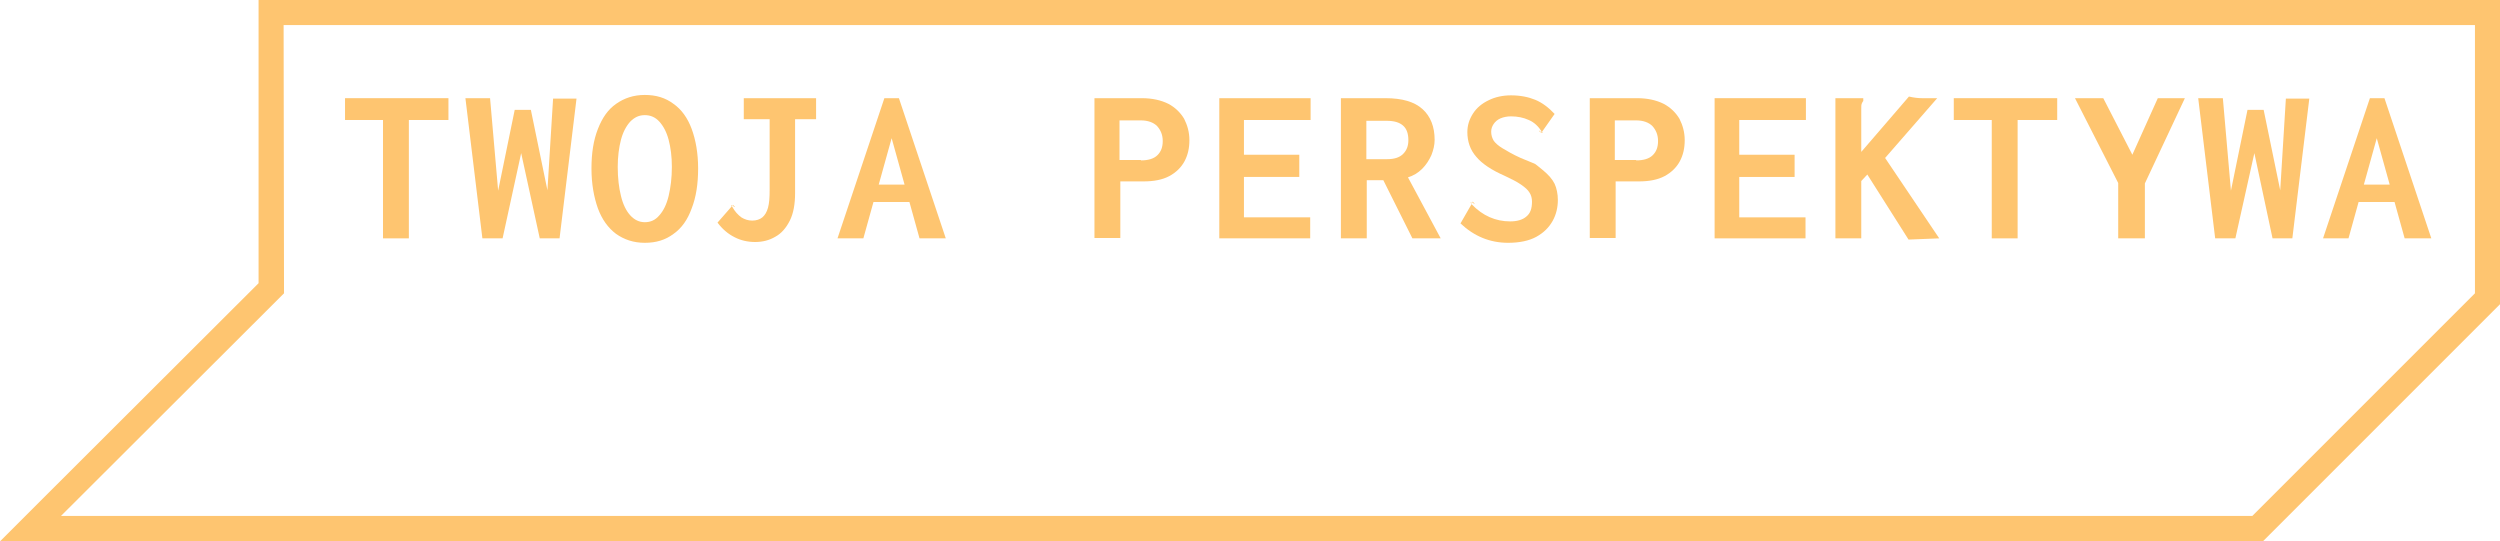 <?xml version="1.0" encoding="utf-8"?>
<!-- Generator: Adobe Illustrator 23.0.6, SVG Export Plug-In . SVG Version: 6.00 Build 0)  -->
<svg version="1.1" id="Calque_1" xmlns="http://www.w3.org/2000/svg" xmlns:xlink="http://www.w3.org/1999/xlink" x="0px" y="0px"
	 viewBox="0 0 618.8 134" style="enable-background:new 0 0 618.8 134;" xml:space="preserve">
<style type="text/css">
	.st0{fill:#FEC570;}
</style>
<g>
	<path class="st0" d="M70.2,6.2h542.4v66.4l-55.1,55.1H15.1l55.2-55.1L70.2,6.2z M64,0v70.1l-53.3,53.2L0,134h560.1l1.8-1.8
		L617,77.1l1.8-1.8V0L64,0z"/>
</g>
<g>
	<path class="st0" d="M94.8,59V29.7h-9.4v-5.4h25.6v5.4h-9.8V59H94.8z"/>
	<path class="st0" d="M119.4,59l-4.2-34.7h6.1l2,22.9l4.1-20h4l4.1,19.9l1.4-22.7h5.8L138.5,59h-4.9l-4.6-21.1L124.4,59H119.4z"/>
	<path class="st0" d="M152.5,57.9c-2-1.5-3.5-3.6-4.5-6.3c-1-2.8-1.6-6.1-1.6-9.9c0-3.8,0.5-7,1.6-9.8s2.5-4.8,4.5-6.2
		c2-1.4,4.3-2.2,7.1-2.2s5.1,0.7,7.1,2.2c2,1.4,3.5,3.5,4.5,6.2c1,2.7,1.6,6,1.6,9.8c0,3.8-0.5,7.1-1.6,9.9c-1,2.8-2.5,4.9-4.5,6.3
		c-2,1.5-4.3,2.2-7.1,2.2S154.5,59.3,152.5,57.9z M163.2,53.3c1-1.1,1.8-2.7,2.3-4.8c0.5-2.1,0.8-4.5,0.8-7.2c0-2.6-0.3-4.8-0.8-6.7
		c-0.5-1.9-1.3-3.4-2.3-4.5s-2.2-1.6-3.6-1.6c-1.4,0-2.5,0.5-3.6,1.6c-1,1.1-1.8,2.6-2.3,4.5c-0.5,1.9-0.8,4.2-0.8,6.7
		c0,2.8,0.3,5.2,0.8,7.2c0.5,2.1,1.3,3.7,2.3,4.8c1,1.1,2.2,1.7,3.6,1.7S162.2,54.5,163.2,53.3z"/>
	<path class="st0" d="M202,24.3v5.2h-5.2v18.3c0,2.7-0.4,5-1.3,6.8s-2.1,3.2-3.6,4c-1.5,0.9-3.2,1.3-5,1.3c-1.8,0-3.6-0.4-5.1-1.2
		c-1.6-0.8-3-2-4.2-3.6l3.5-4l0-0.1l0.1,0.1c0.7,1.3,1.5,2.1,2.3,2.7c0.8,0.5,1.7,0.8,2.7,0.8c1,0,1.9-0.3,2.5-0.8s1.1-1.3,1.4-2.4
		s0.4-2.5,0.4-4.3V29.5h-6.4v-5.2H202z M181,50.8C181,50.7,181,50.7,181,50.8c0.1,0,0.1,0,0.1,0c0,0,0.1,0.1,0.1,0.1l-0.2,0.2
		C181,50.9,181,50.8,181,50.8z M181.9,51.2C181.9,51.2,181.8,51.3,181.9,51.2c-0.1,0.1-0.2,0-0.3-0.1c-0.1-0.1-0.2-0.2-0.3-0.2
		l0.1-0.2L181.9,51.2L181.9,51.2z"/>
	<path class="st0" d="M227.6,59l-2.5-9h-8.9l-2.5,9h-6.4l11.6-34.7h3.6L234.1,59H227.6z M217.5,45.7h6.4l-3.2-11.5L217.5,45.7z"/>
	<path class="st0" d="M270.8,24.3h11.8c2.6,0,4.8,0.5,6.6,1.4c1.7,0.9,3,2.2,3.9,3.7c0.8,1.6,1.3,3.3,1.3,5.3c0,2-0.4,3.7-1.2,5.2
		c-0.8,1.5-2.1,2.8-3.8,3.7c-1.7,0.9-3.8,1.3-6.4,1.3h-5.7v14h-6.4V24.3z M282.4,39.7c1.8,0,3.2-0.4,4.1-1.3c0.9-0.9,1.3-2,1.3-3.5
		c0-1.5-0.5-2.7-1.4-3.7c-0.9-0.9-2.3-1.4-4-1.4h-5.3v9.8H282.4z"/>
	<path class="st0" d="M301.8,59V24.3h22.6v5.4h-16.5v8.6h13.7v5.5h-13.7v10h16.4V59H301.8z"/>
	<path class="st0" d="M331.9,24.3h11c4.2,0,7.2,0.9,9.2,2.7c2,1.8,3,4.4,3,7.6c0,1.3-0.3,2.5-0.8,3.8c-0.6,1.3-1.3,2.4-2.3,3.4
		c-1,1-2.2,1.7-3.5,2.1l8.1,15.1h-7l-7.2-14.4h-4.1V59h-6.4V24.3z M343.3,39.4c1.8,0,3.1-0.4,4-1.3s1.3-2,1.3-3.4
		c0-1.6-0.4-2.8-1.3-3.6s-2.2-1.2-4.1-1.2h-5v9.5H343.3z"/>
	<path class="st0" d="M380,40.6c0,0,0.7,0.5,2,1.6s2.2,2.1,2.8,3.3c0.5,1.1,0.8,2.5,0.8,4c0,1.8-0.4,3.6-1.3,5.2
		c-0.9,1.6-2.2,2.9-4,3.9c-1.8,1-4.2,1.5-7,1.5c-4.5,0-8.4-1.6-11.8-4.8l2.7-4.7l0-0.1l0.1,0.1c2.7,2.8,5.9,4.2,9.5,4.2
		c1.7,0,3.1-0.4,4-1.2c1-0.8,1.4-2,1.4-3.7c0-0.8-0.2-1.6-0.6-2.2c-0.4-0.7-1.1-1.3-2.1-2s-2.4-1.4-4.1-2.2c-3.2-1.4-5.6-3-7-4.7
		c-1.5-1.7-2.2-3.8-2.2-6.1c0-1.7,0.5-3.2,1.4-4.6c0.9-1.4,2.2-2.5,3.9-3.3c1.6-0.8,3.5-1.2,5.5-1.2c2.3,0,4.3,0.4,6,1.1
		s3.3,1.9,4.8,3.5l-3.1,4.4l0,0.1c0,0,0,0,0,0c-0.9-1.4-1.9-2.4-3.3-3c-1.3-0.6-2.8-0.9-4.4-0.9c-1,0-1.9,0.2-2.6,0.5
		s-1.3,0.8-1.7,1.4c-0.4,0.6-0.6,1.2-0.6,1.9c0,0.8,0.2,1.5,0.6,2.2c0.4,0.6,1.2,1.3,2.2,1.9s2.5,1.5,4.5,2.4
		C378.9,40.1,380,40.6,380,40.6z M364,50.2C364,50.2,364,50.2,364,50.2c0-0.1,0-0.1,0-0.1l0.3,0.1l-0.1,0.2
		C364.1,50.3,364,50.2,364,50.2z M365,50.4C365,50.5,365,50.5,365,50.4c-0.1,0.1-0.2,0-0.3-0.1s-0.2-0.1-0.3-0.2l0.1-0.2L365,50.4
		L365,50.4z M380.9,32.4C380.9,32.4,380.9,32.4,380.9,32.4c0.1-0.1,0.2,0,0.3,0.1c0.1,0.1,0.2,0.2,0.3,0.2l-0.1,0.1L380.9,32.4
		L380.9,32.4z M381.8,32.9C381.8,32.9,381.8,32.9,381.8,32.9c-0.1,0-0.2,0-0.4-0.2l0.2-0.2C381.8,32.7,381.8,32.8,381.8,32.9z"/>
	<path class="st0" d="M393.4,24.3h11.8c2.6,0,4.8,0.5,6.6,1.4c1.7,0.9,3,2.2,3.9,3.7c0.8,1.6,1.3,3.3,1.3,5.3c0,2-0.4,3.7-1.2,5.2
		c-0.8,1.5-2.1,2.8-3.8,3.7c-1.7,0.9-3.8,1.3-6.4,1.3h-5.7v14h-6.4V24.3z M405,39.7c1.8,0,3.2-0.4,4.1-1.3c0.9-0.9,1.3-2,1.3-3.5
		c0-1.5-0.5-2.7-1.4-3.7c-0.9-0.9-2.3-1.4-4-1.4h-5.3v9.8H405z"/>
	<path class="st0" d="M424.4,59V24.3H447v5.4h-16.5v8.6h13.7v5.5h-13.7v10h16.4V59H424.4z"/>
	<path class="st0" d="M462.2,43.2l-1.5,1.6V59h-6.4V24.3h6.9V25c-0.2,0.2-0.3,0.5-0.4,0.7c-0.1,0.3-0.1,0.7-0.1,1.3v10.6l11.8-13.7
		c1.3,0.3,2.4,0.4,3.2,0.4h3.8l-12.9,14.8L480,59l-7.6,0.3L462.2,43.2z"/>
	<path class="st0" d="M493,59V29.7h-9.4v-5.4h25.6v5.4h-9.8V59H493z"/>
	<path class="st0" d="M524.3,59V45.3l-10.7-21h7l7.2,14l6.3-14h6.7l-9.9,21.1V59H524.3z"/>
	<path class="st0" d="M548.3,59l-4.2-34.7h6.1l2,22.9l4.1-20h4l4.1,19.9l1.4-22.7h5.8L567.4,59h-4.9L558,37.9L553.3,59H548.3z"/>
	<path class="st0" d="M595.2,59l-2.5-9h-8.9l-2.5,9H575l11.6-34.7h3.6L601.8,59H595.2z M585.1,45.7h6.4l-3.2-11.5L585.1,45.7z"/>
</g>
</svg>
